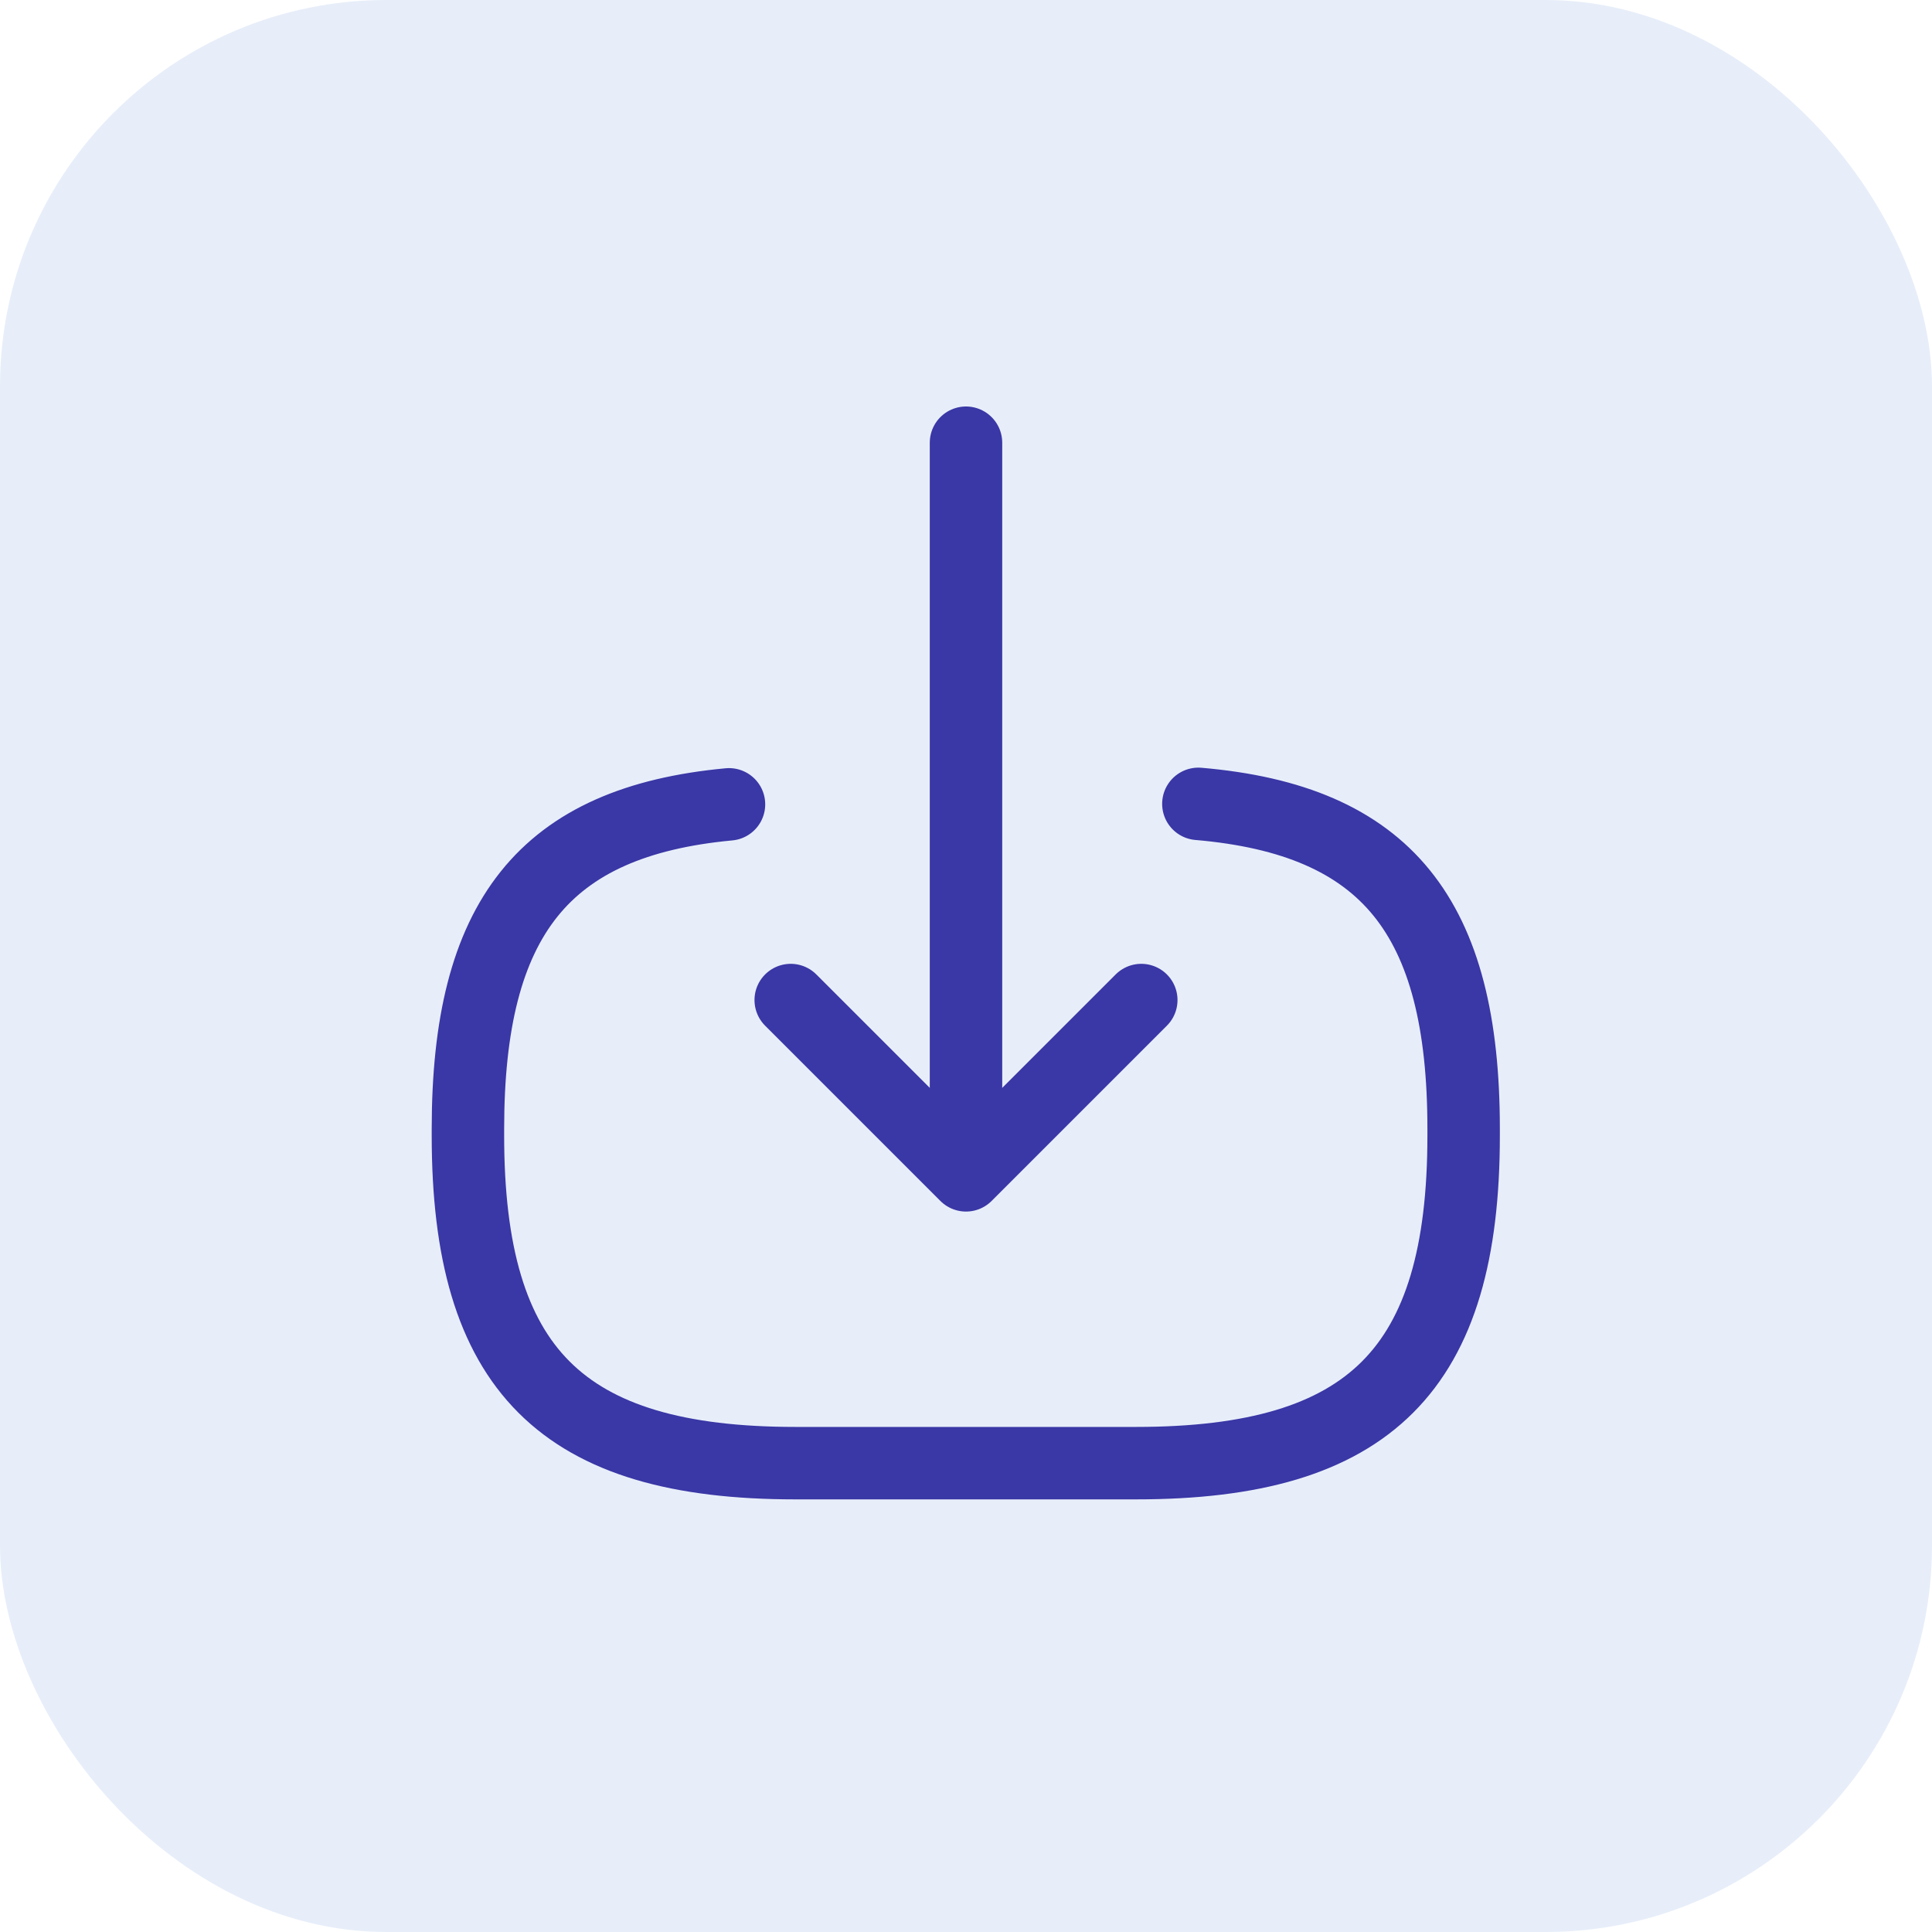 <svg width="40" height="40" viewBox="0 0 40 40" fill="none" xmlns="http://www.w3.org/2000/svg">
<rect width="40" height="40" fill="#F3F2F3"/>
<g clip-path="url(#clip0_221_7147)">
<rect x="-1356" y="-200" width="1920" height="1809" fill="white"/>
<mask id="path-3-inside-1_221_7147" fill="white">
<path d="M-824 -20L129 -20V60L-824 60V-20Z"/>
</mask>
<path d="M-824 -20L129 -20V60L-824 60V-20Z" fill="white"/>
<path d="M-824 -19L129 -19V-21L-824 -21V-19ZM129 59L-824 59V61L129 61V59Z" fill="#EBEBEB" mask="url(#path-3-inside-1_221_7147)"/>
<rect width="40" height="40" rx="8" fill="#E7EEF9"/>
<path d="M24.811 16.643C28.711 16.978 30.303 18.983 30.303 23.37V23.511C30.303 28.353 28.364 30.293 23.522 30.293H16.469C11.627 30.293 9.688 28.353 9.688 23.511V23.37C9.688 19.015 11.258 17.011 15.093 16.653" stroke="#3A37A6" stroke-width="1.5" stroke-linecap="round" stroke-linejoin="round"/>
<path d="M20 9.166V23.119" stroke="#3A37A6" stroke-width="1.5" stroke-linecap="round" stroke-linejoin="round"/>
<path d="M23.629 20.705L20 24.334L16.371 20.705" stroke="#3A37A6" stroke-width="1.5" stroke-linecap="round" stroke-linejoin="round"/>
</g>
<rect x="-1355.5" y="-199.5" width="1919" height="1808" stroke="#EBEBEB"/>
<rect x="-15321" y="-621" width="24623" height="3059" stroke="#262626" stroke-width="20"/>
<defs>
<clipPath id="clip0_221_7147">
<rect x="-1356" y="-200" width="1920" height="1809" fill="white"/>
</clipPath>
</defs>
</svg>

